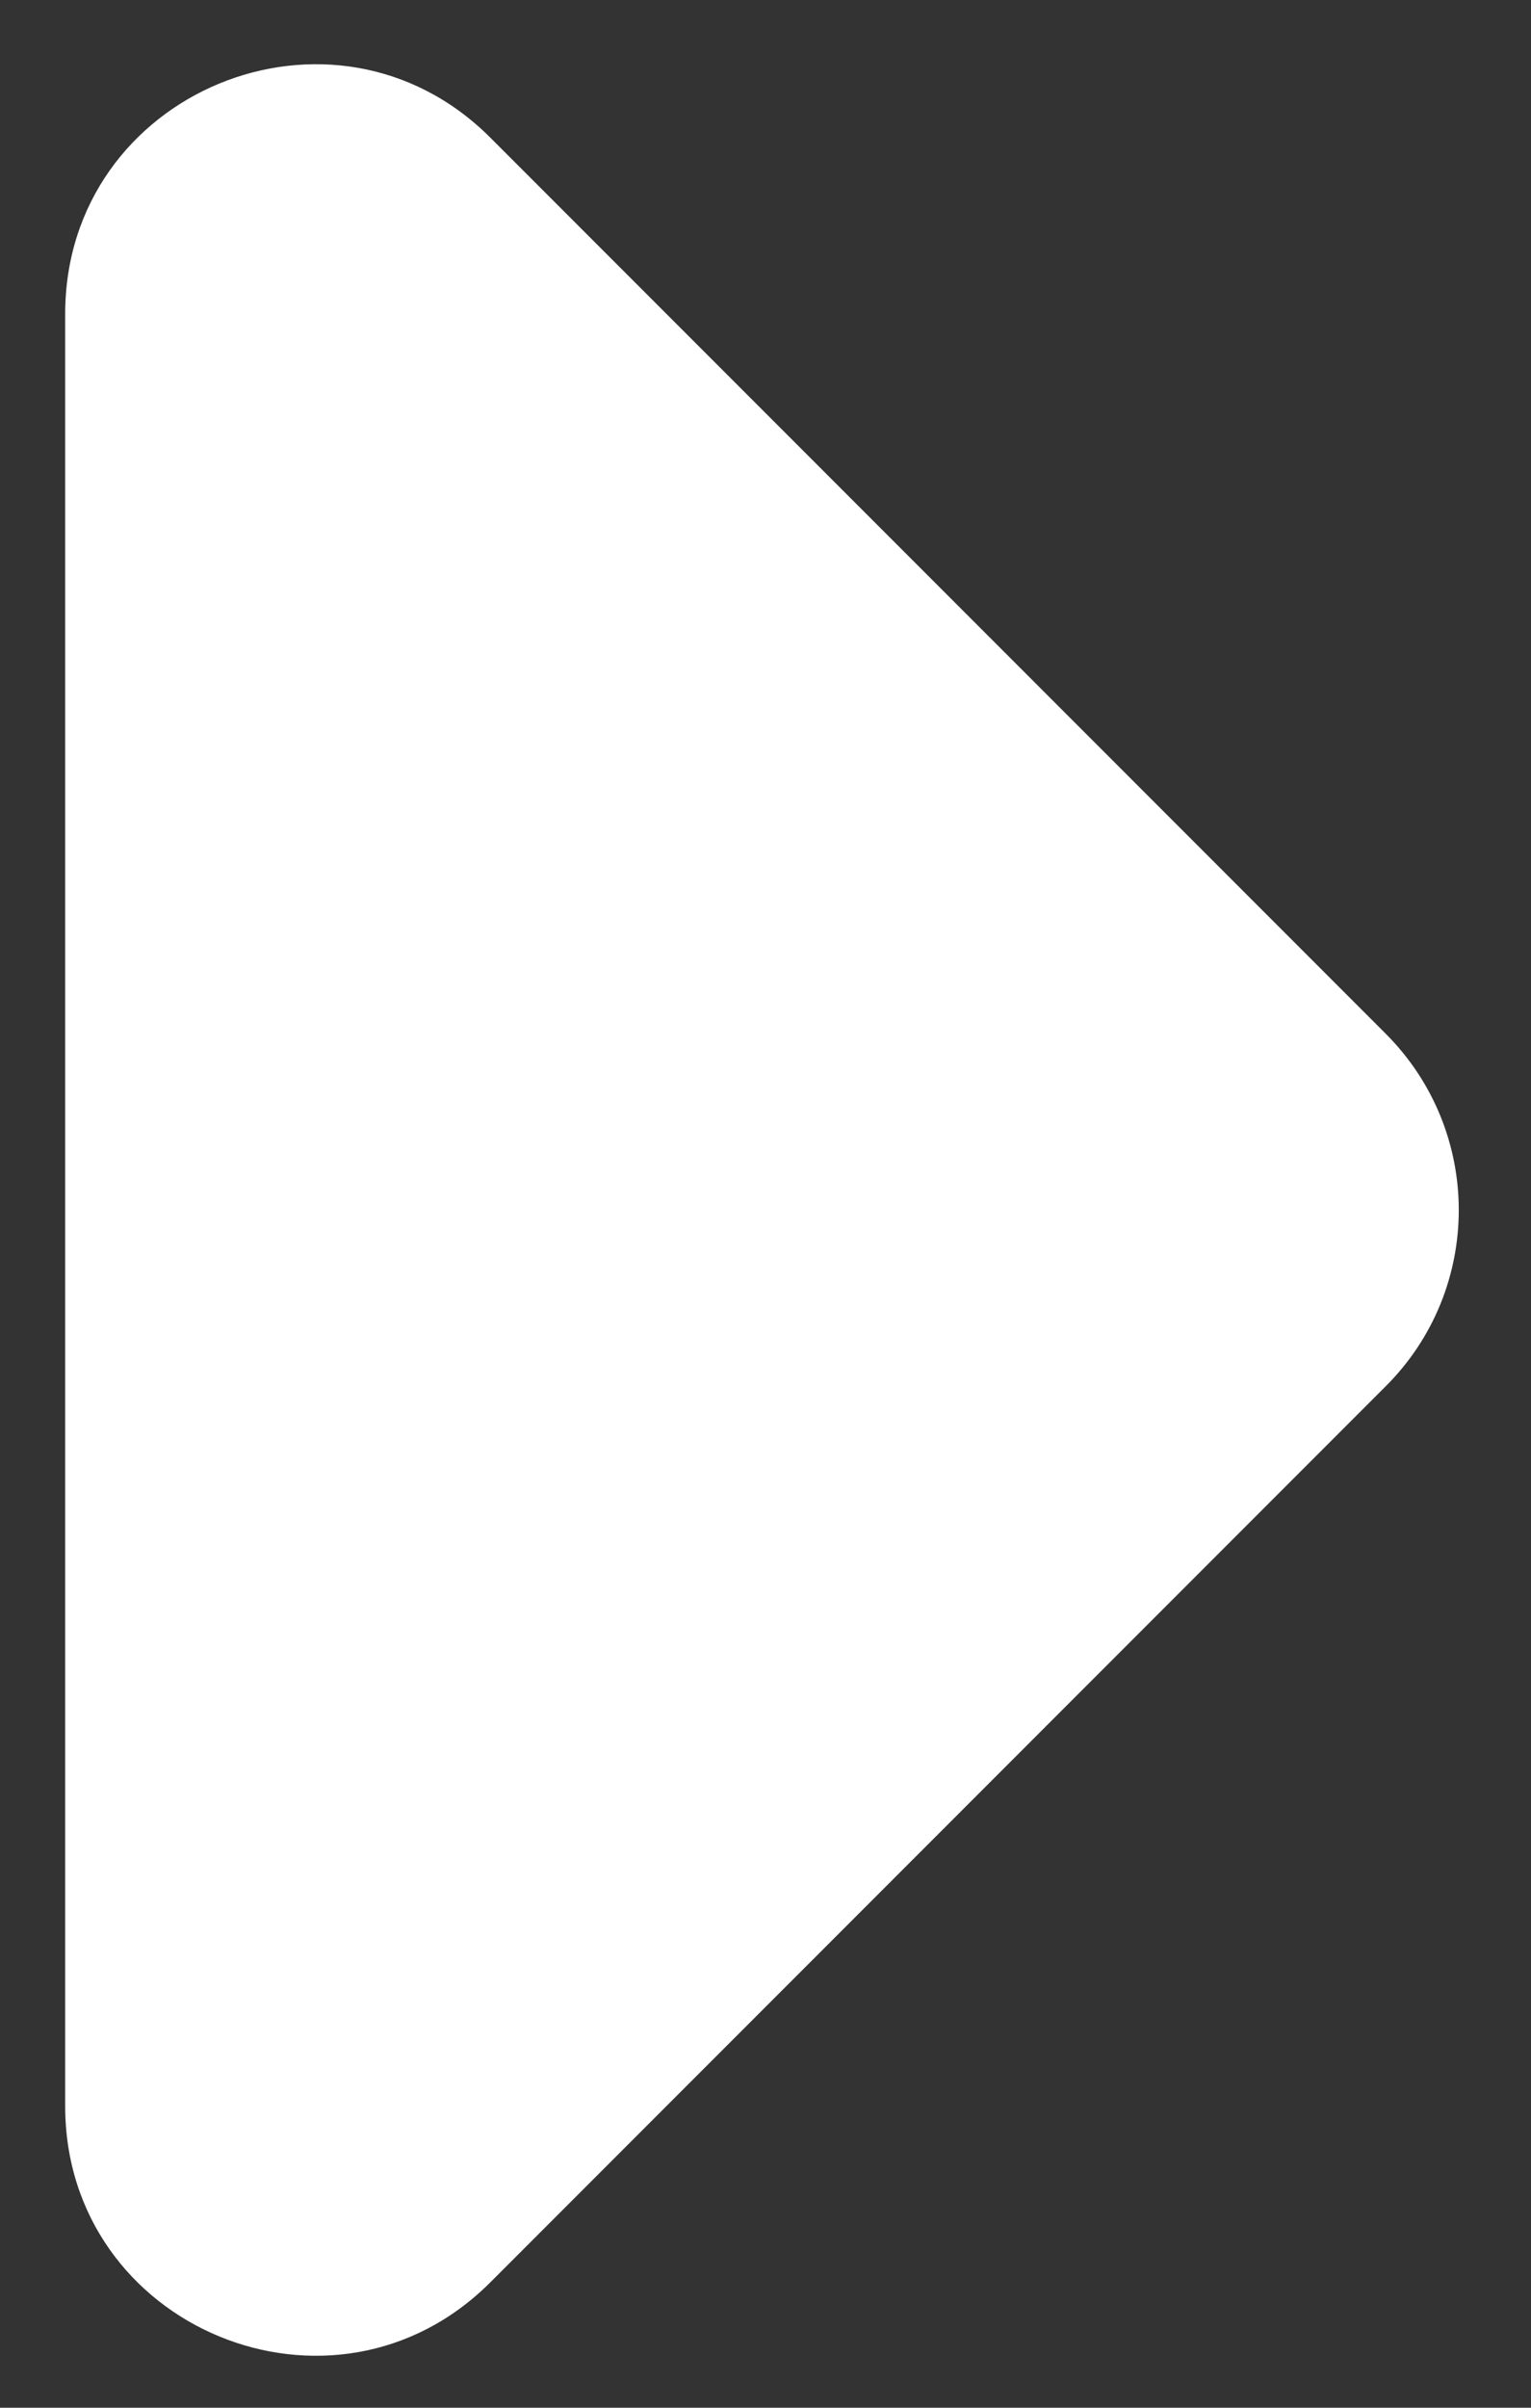 <?xml version="1.0" encoding="utf-8"?>
<!-- Generator: Adobe Illustrator 23.1.1, SVG Export Plug-In . SVG Version: 6.00 Build 0)  -->
<svg version="1.1" id="Layer_1" xmlns="http://www.w3.org/2000/svg" xmlns:xlink="http://www.w3.org/1999/xlink" x="0px" y="0px"
	 viewBox="0 0 70 110" style="enable-background:new 0 0 70 110;" xml:space="preserve">
<rect x="0" y="0" width="70" height="110" fill="#333333" stroke="none"/>
<style type="text/css">
	.st0{fill:#FFFFFF;}
</style>
<path class="st0" d="M22.42,6.29l40.94,40.94c4.45,4.45,4.45,11.66,0,16.1l-40.94,40.94c-7.17,7.17-19.44,2.09-19.44-8.05V14.34
	C2.98,4.2,15.25-0.88,22.42,6.29z"/>
</svg>
